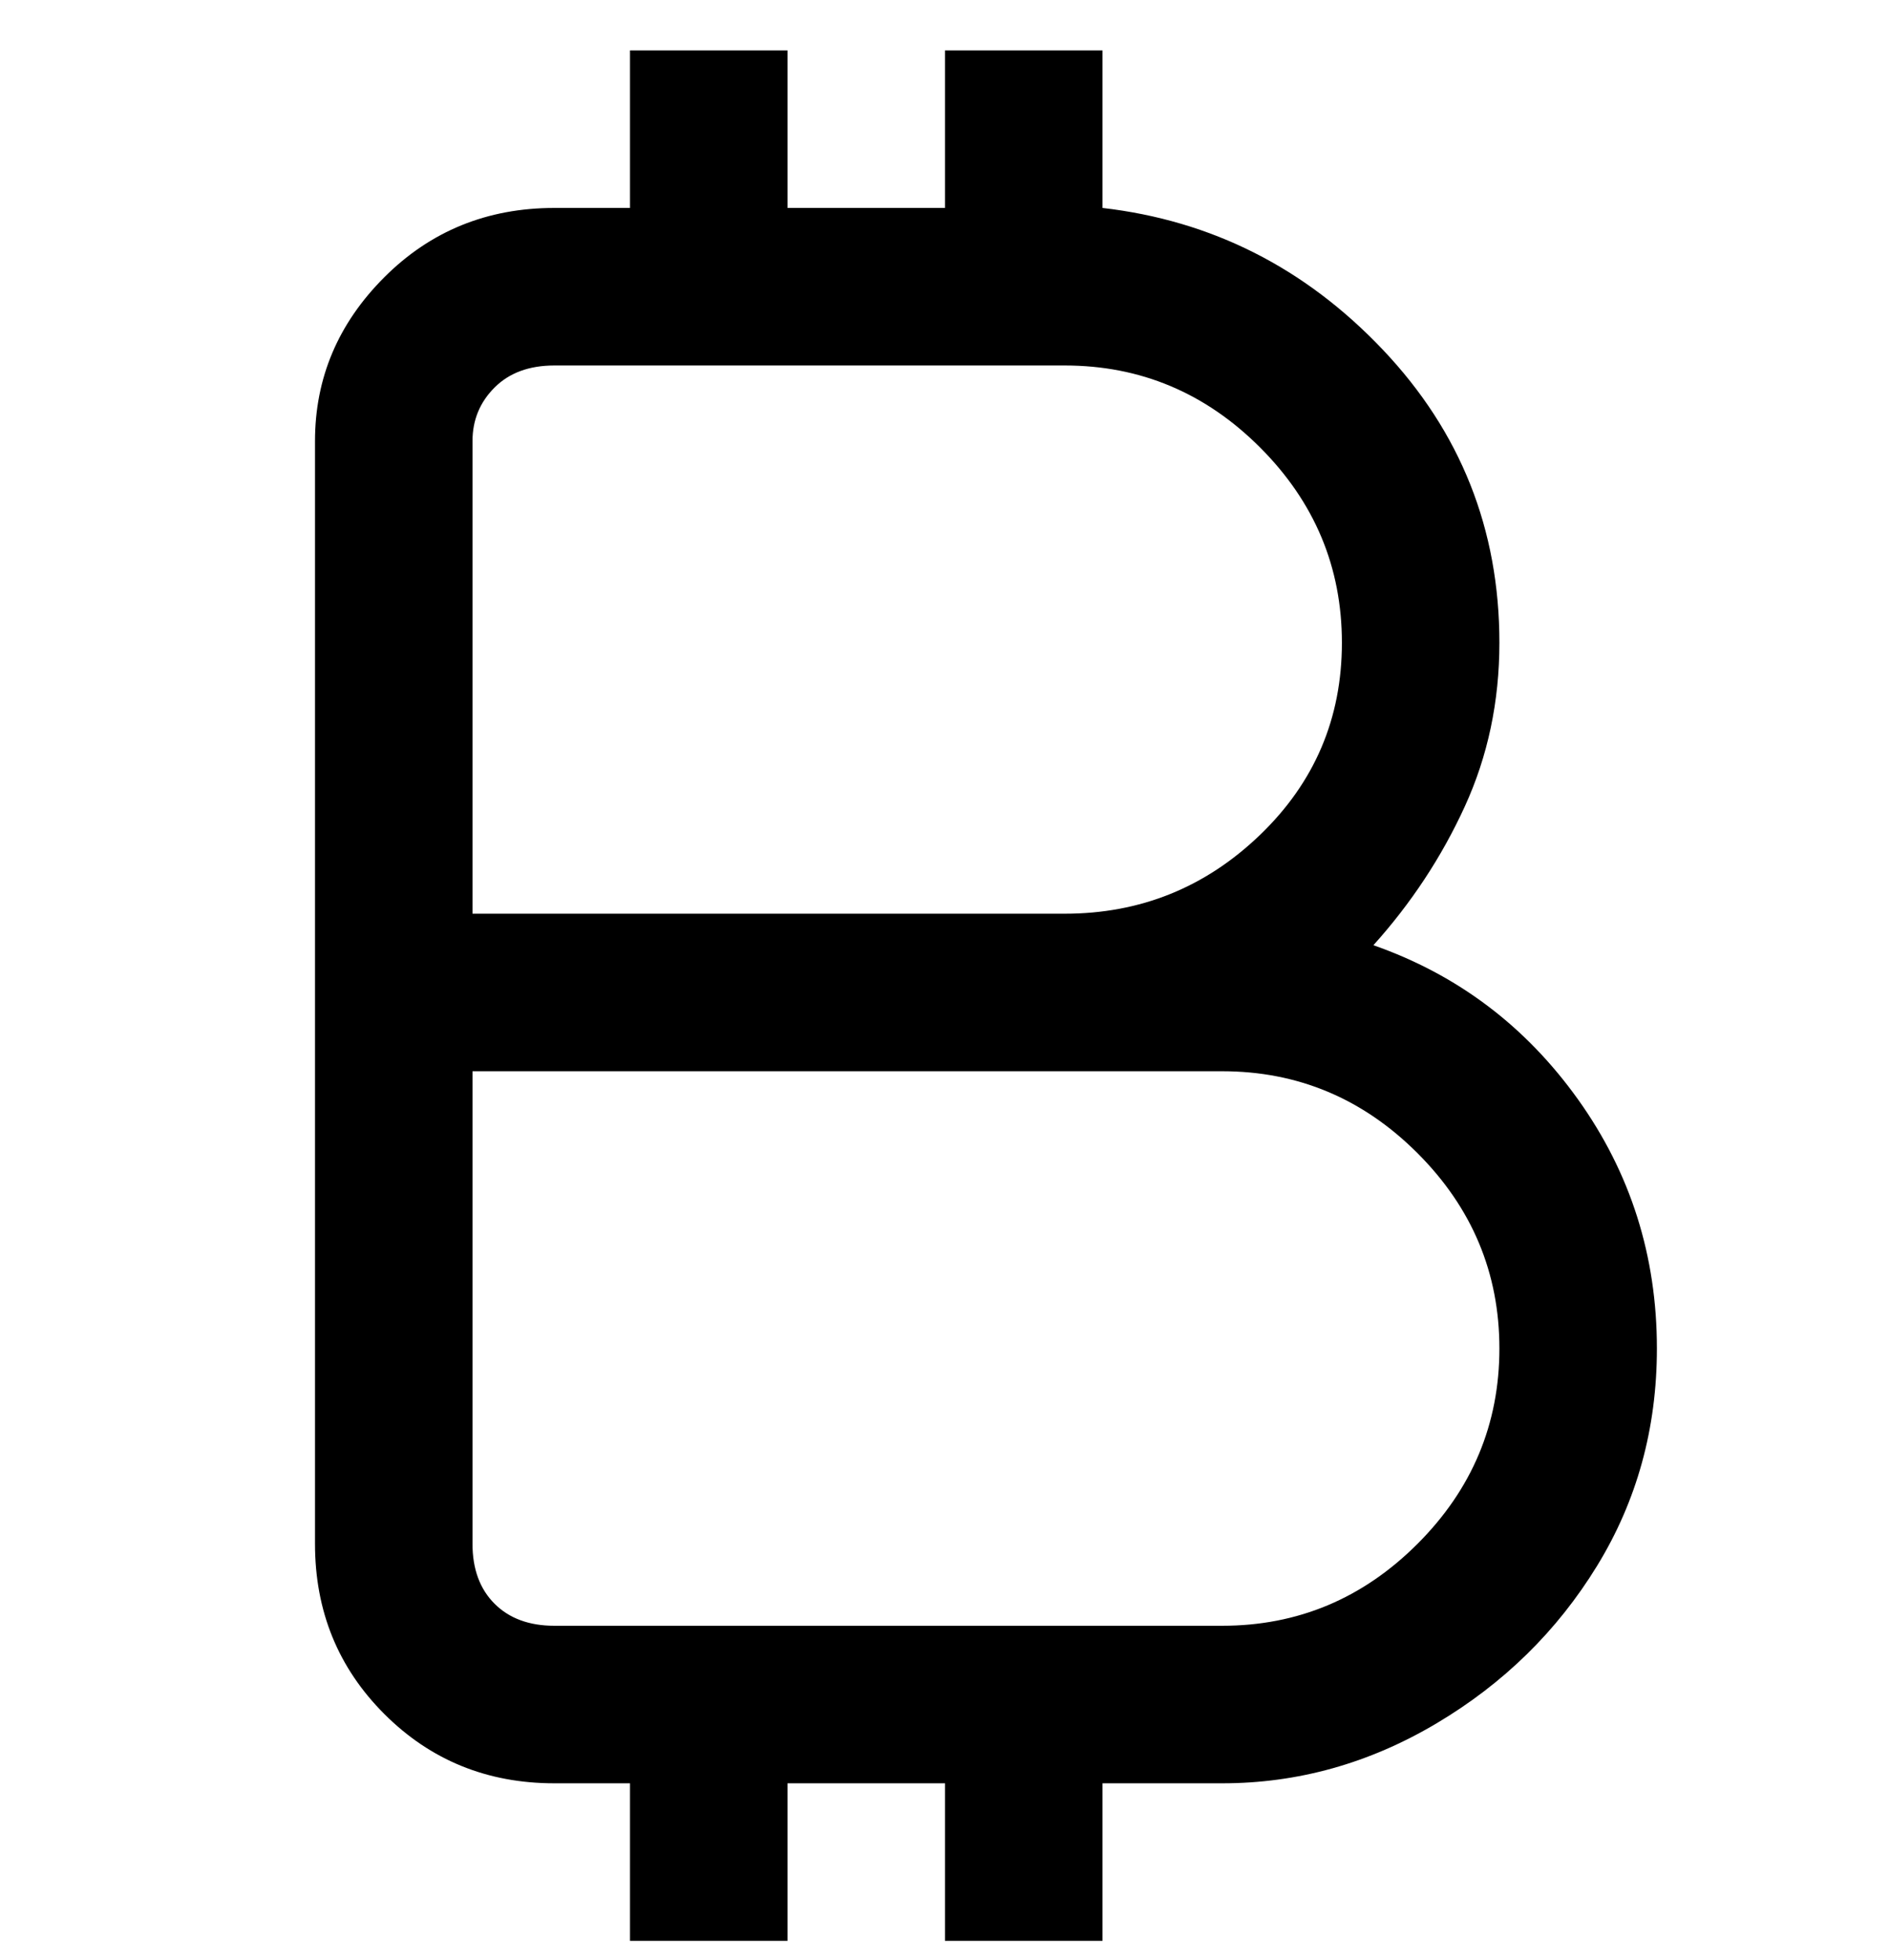 <svg viewBox="0 0 300 311" xmlns="http://www.w3.org/2000/svg"><path d="M218 150q9-10 14.5-22t5.5-26q0-27-18.5-46.5T175 33V8h-25v25h-25V8h-25v25H88q-16 0-27 11T50 70v175q0 16 11 27t27 11h12v25h25v-25h25v25h25v-25h19q18 0 34-9.5t25.5-25Q263 233 263 214q0-22-12.5-39.5T218 150zM75 70q0-5 3.5-8.5T88 58h81q18 0 31 13t13 31q0 18-13 30.5T169 145H75V70zm119 188H88q-6 0-9.5-3.5T75 245v-75h119q18 0 31 13t13 31q0 18-13 31t-31 13z"/></svg>